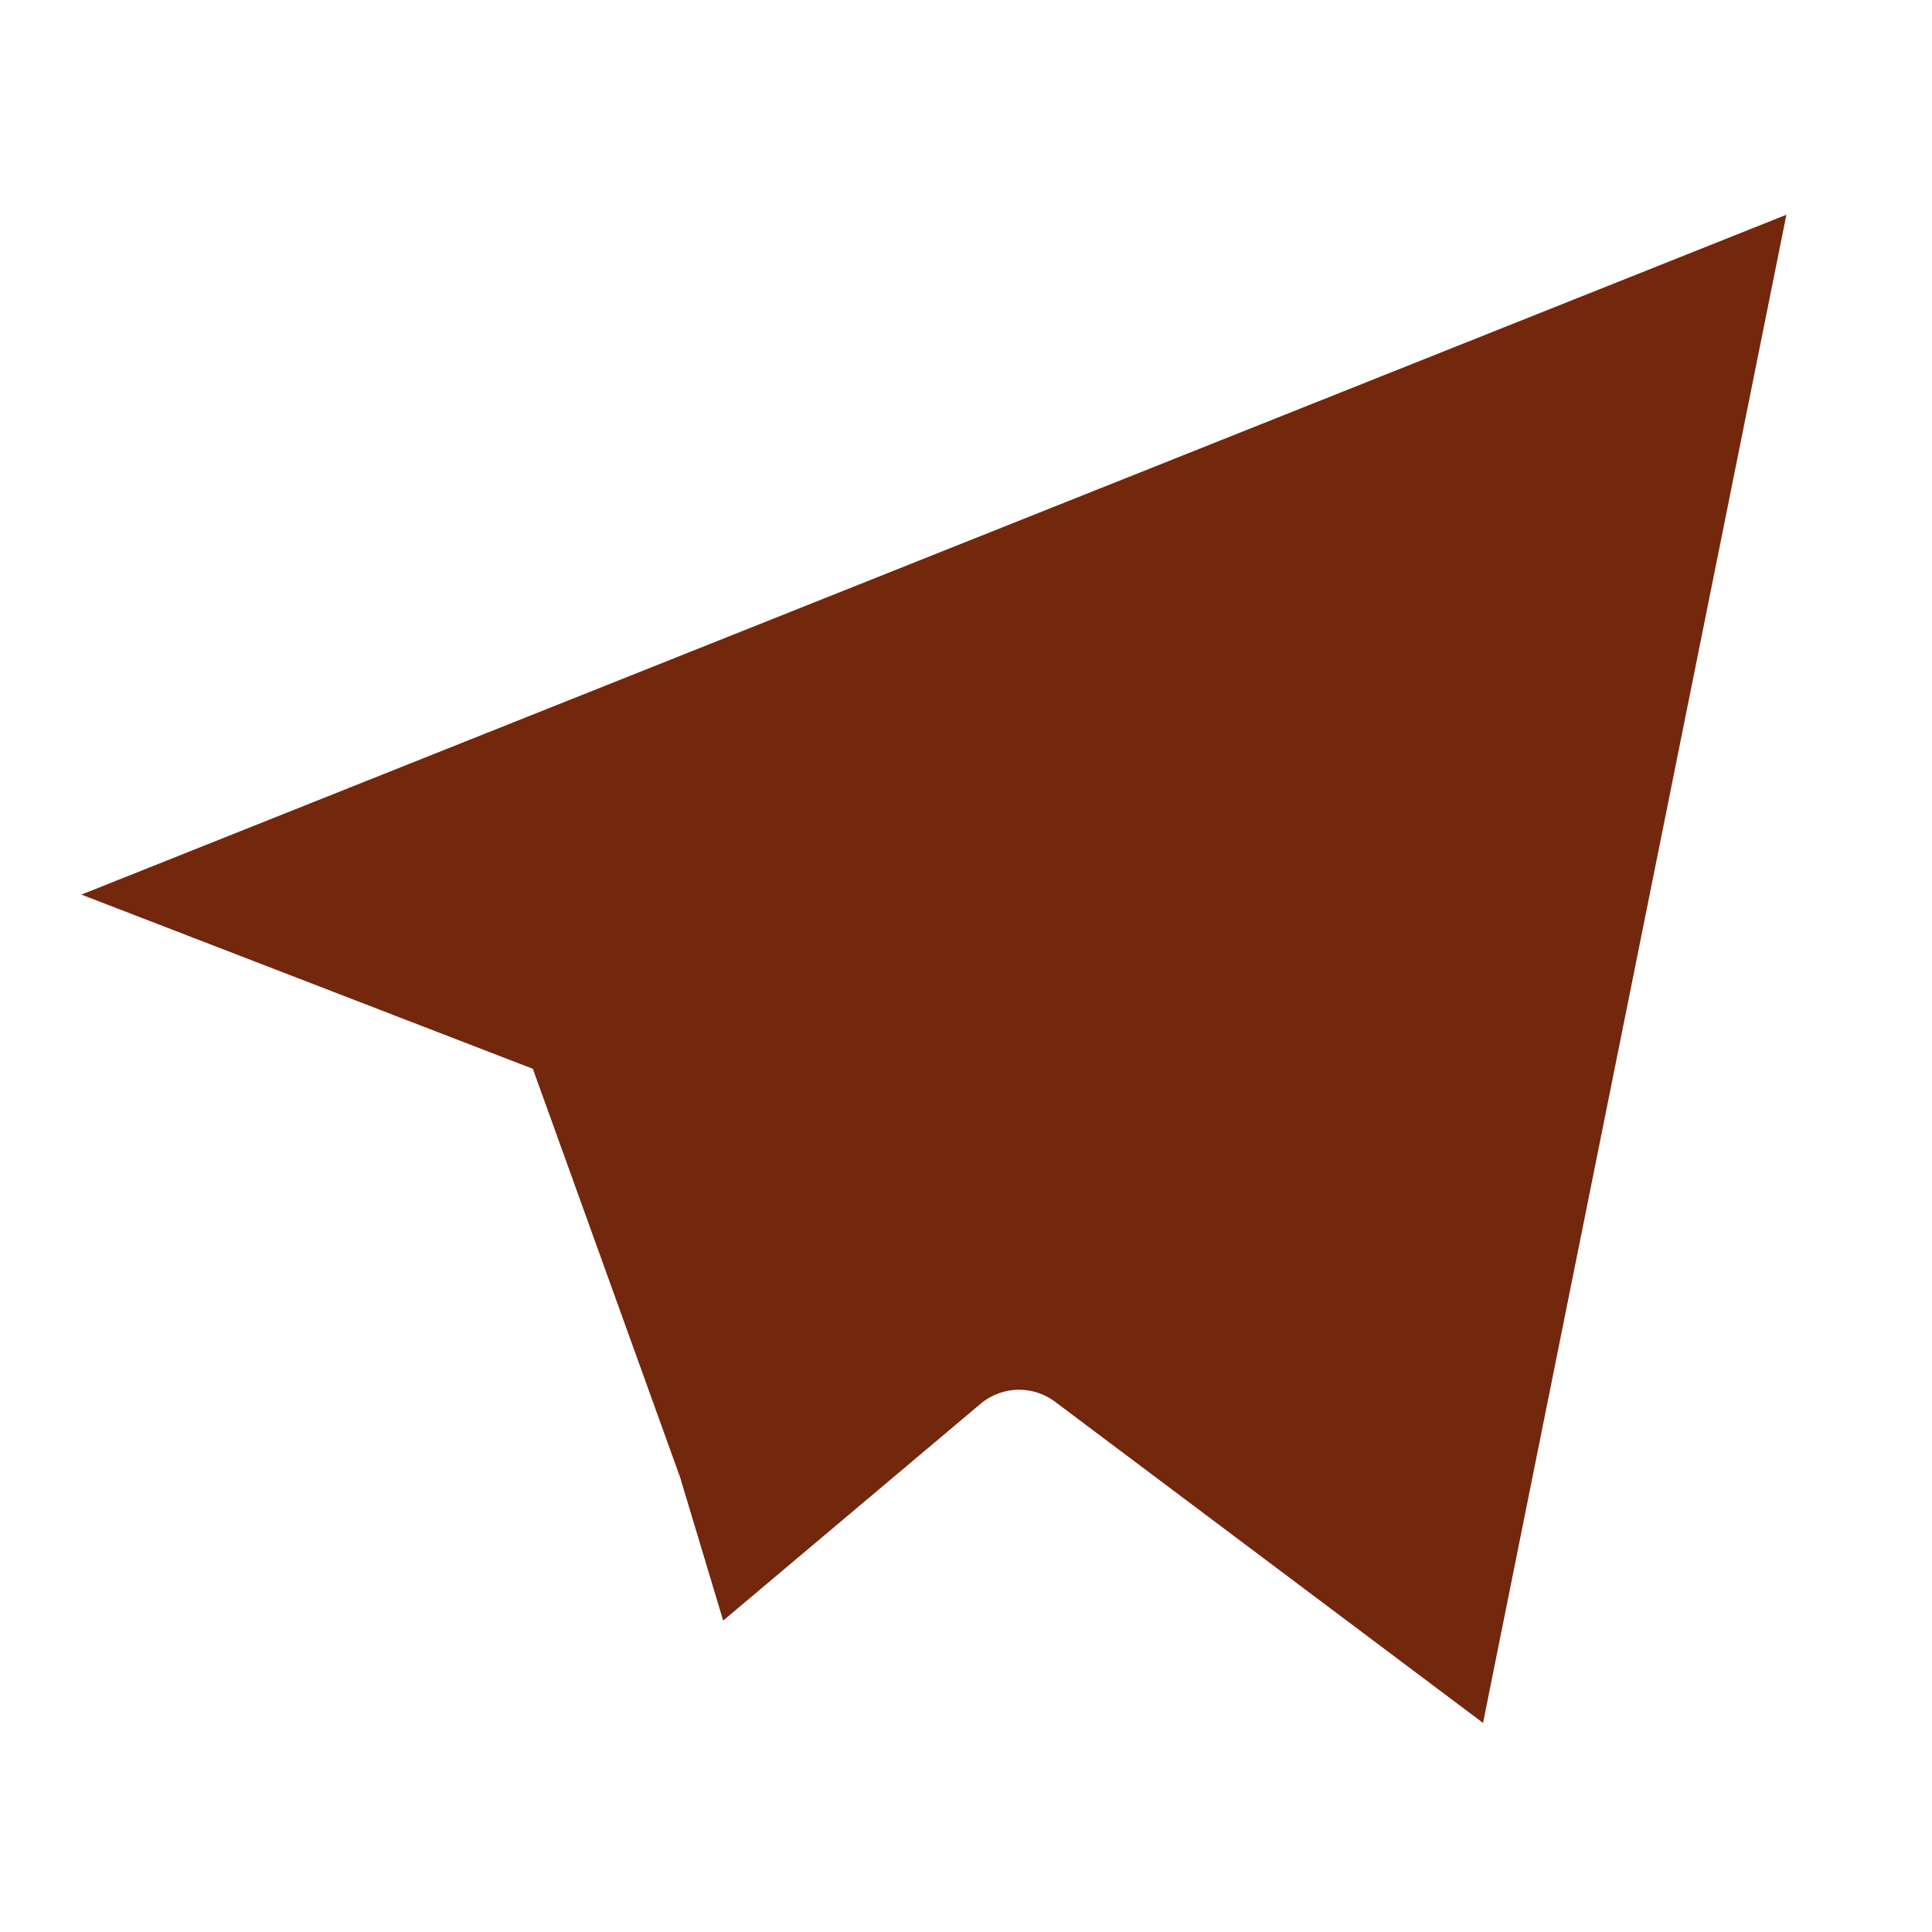 <svg width="24" height="24" viewBox="0 0 24 24" fill="none" xmlns="http://www.w3.org/2000/svg">
<path d="M7.29 12.621C7.422 12.268 7.664 11.957 7.999 11.743L8 11.743L17.006 6.009L17.007 6.008C17.536 5.672 18.1 5.911 18.359 6.262C18.612 6.606 18.675 7.187 18.245 7.601C18.245 7.601 18.245 7.601 18.245 7.601C18.245 7.601 18.245 7.601 18.244 7.601L10.812 14.742C10.812 14.742 10.812 14.743 10.812 14.743C10.694 14.857 10.613 15.014 10.589 15.191C10.589 15.191 10.589 15.191 10.589 15.191L10.336 17.13C10.336 17.13 10.336 17.13 10.336 17.13L10.336 17.13L9.49 17.02C9.457 17.279 9.105 17.305 9.036 17.054L7.29 12.621ZM7.29 12.621L7.269 12.613L3.348 11.1L21.044 4.044L17.853 19.908L13.622 16.733L13.622 16.733C13.333 16.515 12.978 16.401 12.614 16.411C12.249 16.422 11.902 16.557 11.626 16.789L11.626 16.79L9.427 18.642L9.259 18.083L7.29 12.621ZM18.256 20.21L18.255 20.21L18.256 20.21ZM9.563 19.093L9.562 19.092C9.563 19.093 9.563 19.093 9.563 19.093L9.563 19.093Z" fill="#73270D" stroke="#73270D" stroke-width="1.707"/>
</svg>
